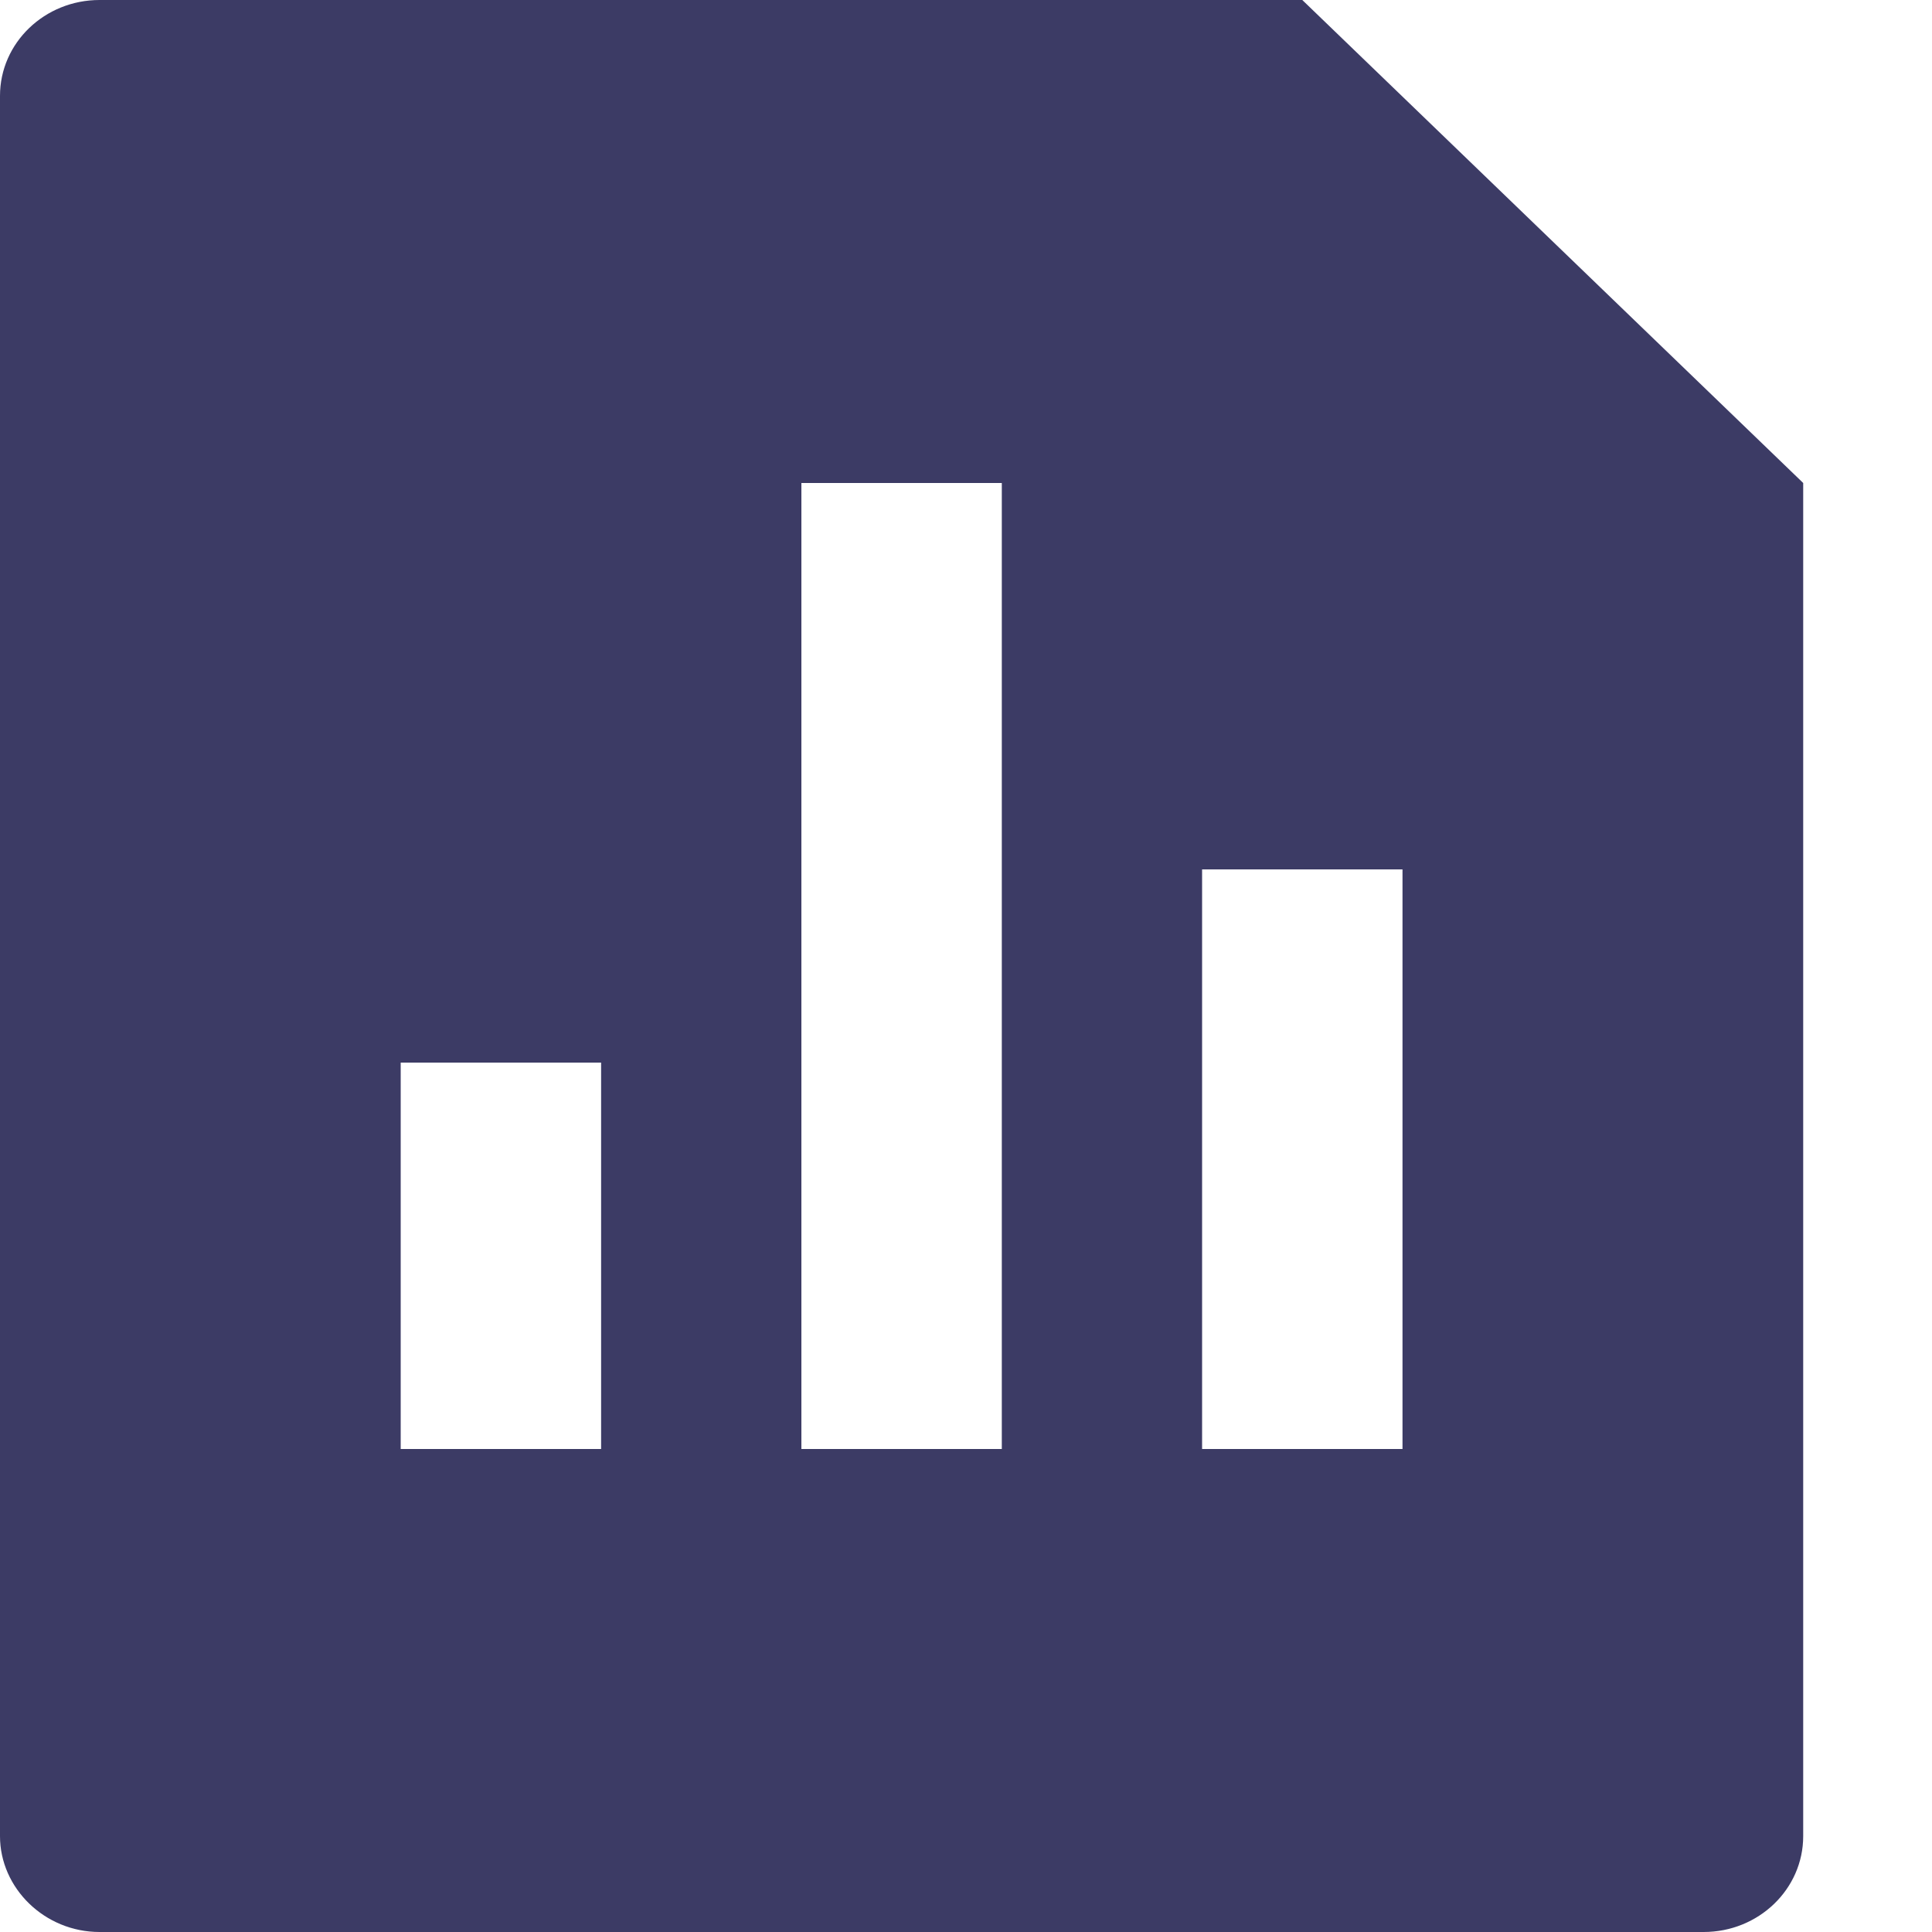 <svg width="15" height="15" viewBox="0 0 15 15" fill="none" xmlns="http://www.w3.org/2000/svg">
<path d="M10.111 0L14 3.75V14.256C14 14.667 13.654 15 13.227 15H0.773C0.346 15 0 14.659 0 14.256V0.744C0 0.333 0.346 0 0.773 0H10.111ZM6.222 3.75V11.25H7.778V3.75H6.222ZM9.333 6.75V11.25H10.889V6.75H9.333ZM3.111 8.25V11.25H4.667V8.25H3.111Z" fill="#3C3B65"/>
</svg>
